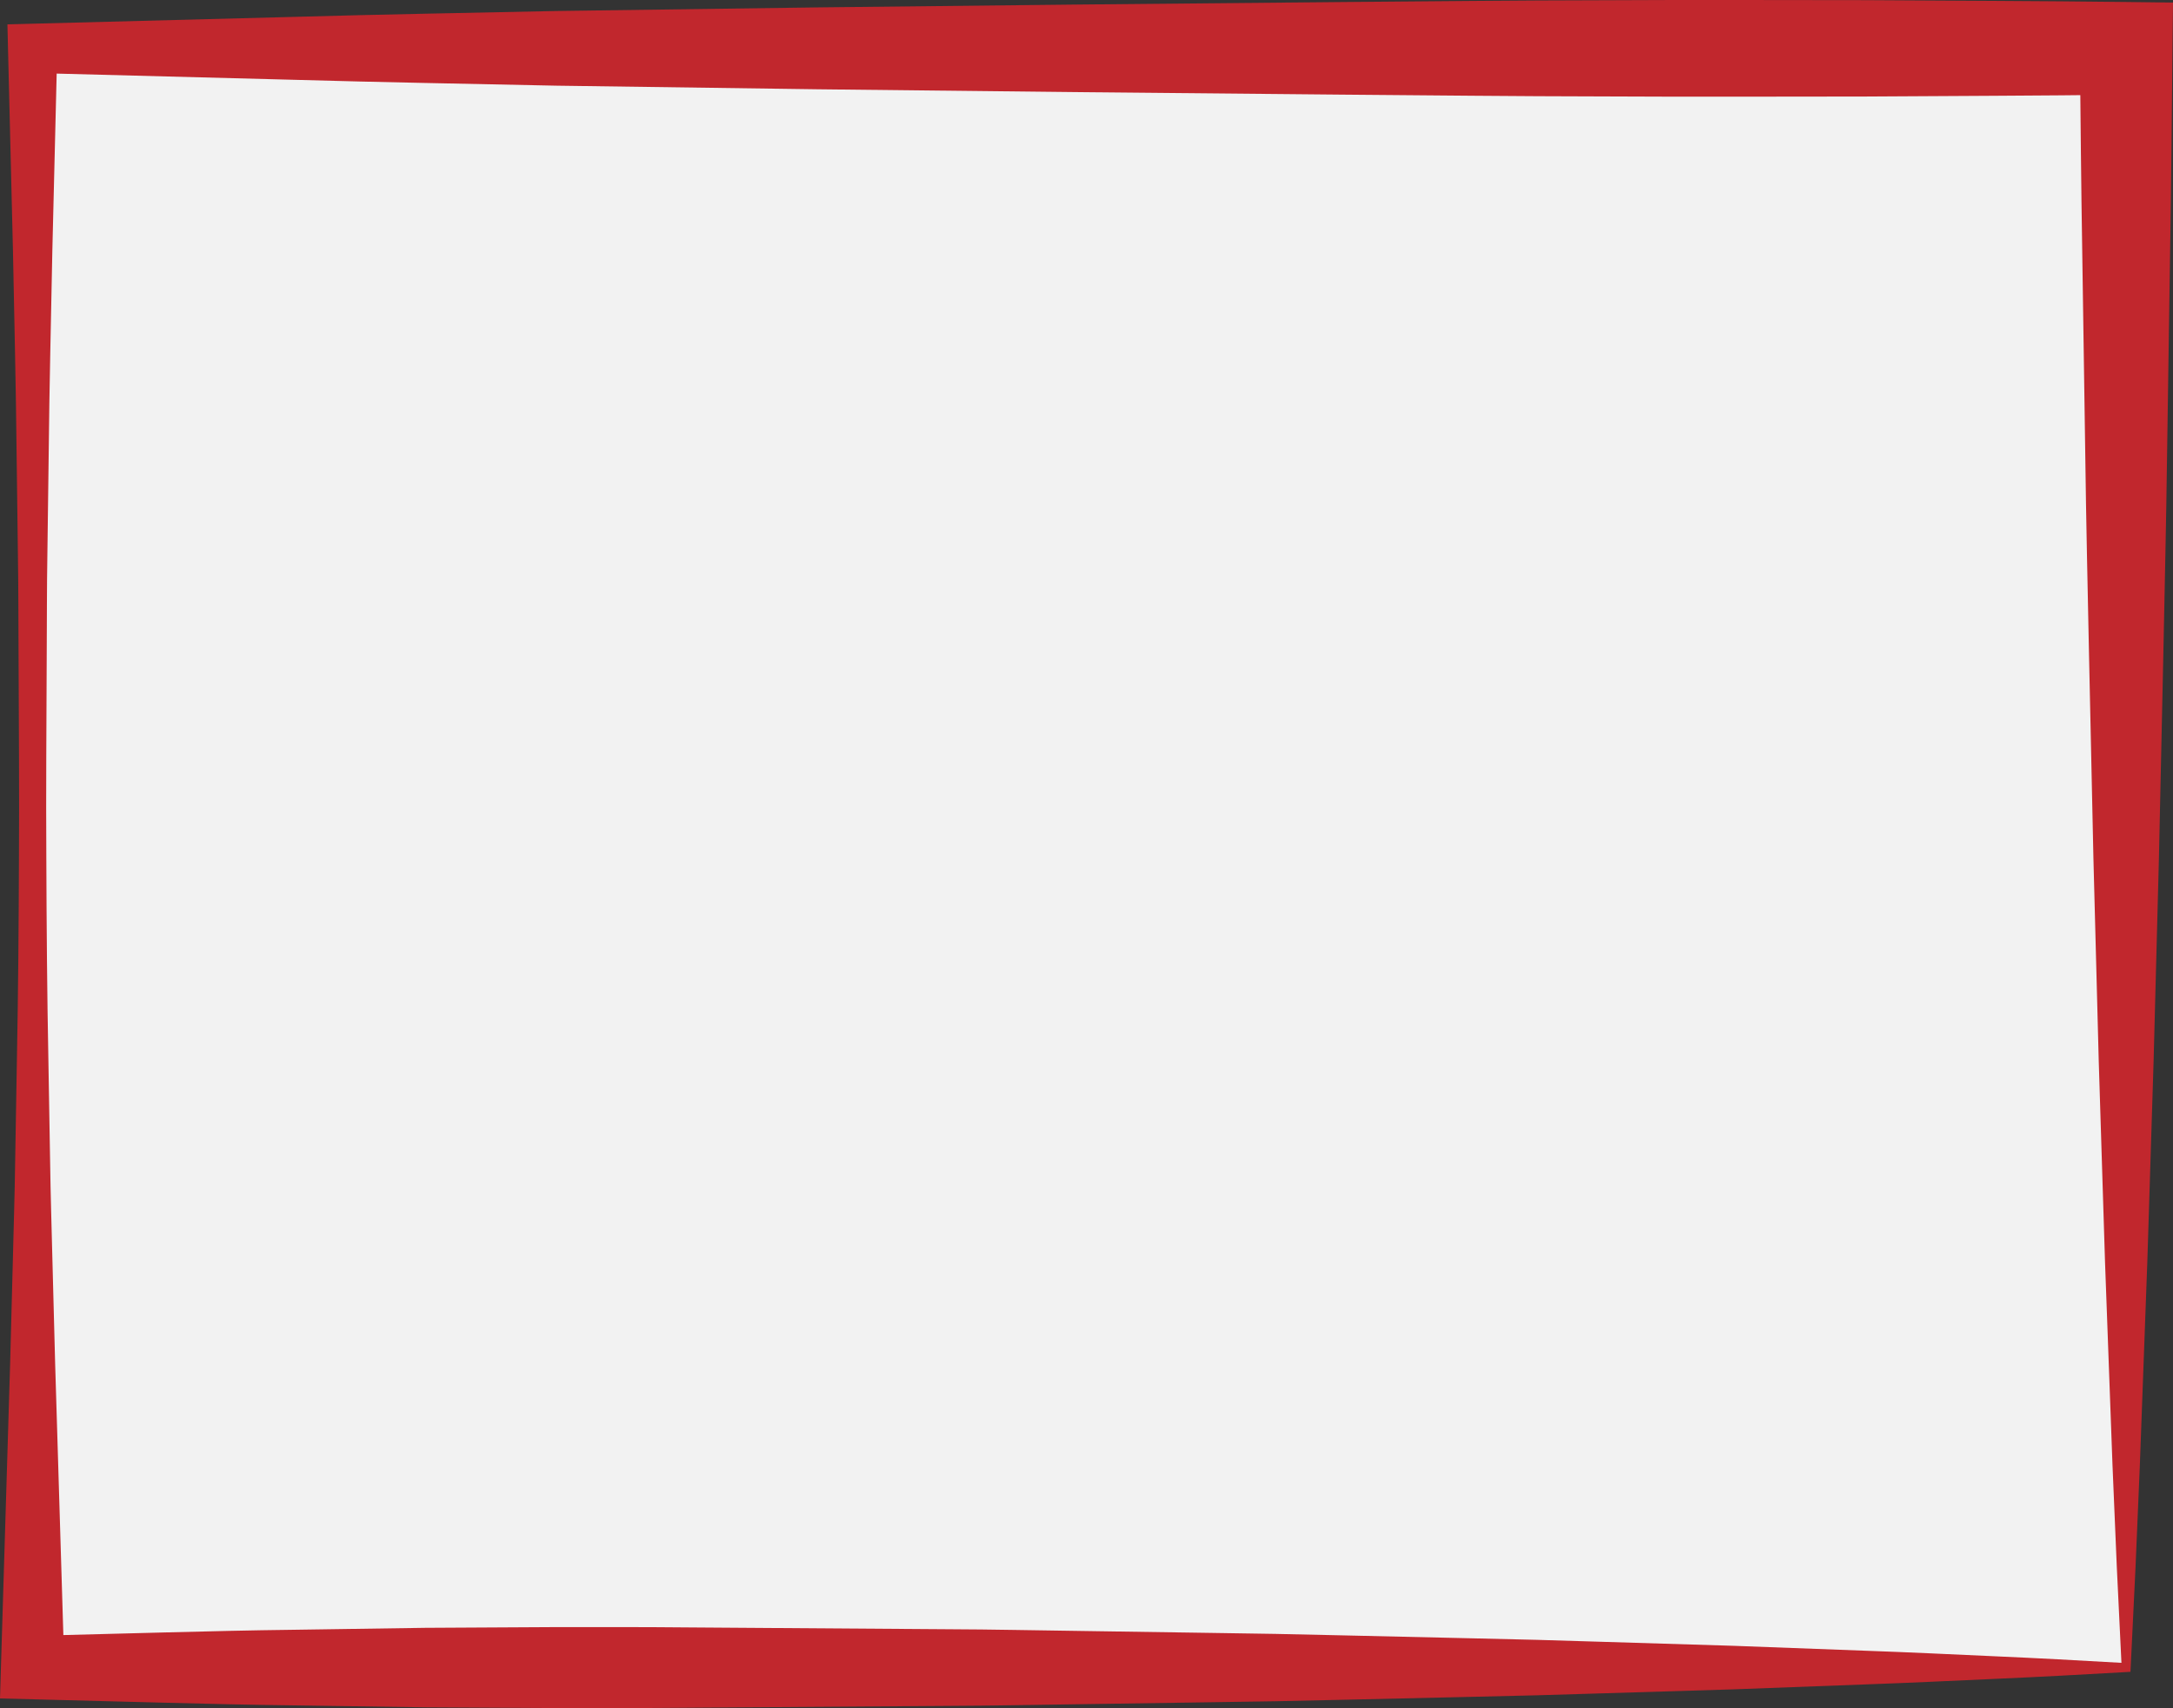 <?xml version="1.0" encoding="utf-8"?>
<!-- Generator: Adobe Illustrator 16.0.0, SVG Export Plug-In . SVG Version: 6.00 Build 0)  -->
<!DOCTYPE svg PUBLIC "-//W3C//DTD SVG 1.1//EN" "http://www.w3.org/Graphics/SVG/1.1/DTD/svg11.dtd">
<svg version="1.1" id="圖層_1" xmlns="http://www.w3.org/2000/svg" xmlns:xlink="http://www.w3.org/1999/xlink" x="0px" y="0px"
	 width="265.718px" height="208.861px" viewBox="0 0 265.718 208.861" style="enable-background:new 0 0 265.718 208.861;"
	 xml:space="preserve">
<rect x="0" y="0" width="265.718" height="208.861" fill="#333333" stroke="none"/>
<g>
	<rect x="3.491" y="6.411" style="fill:#F2F2F2;" width="256" height="198"/>
	<path style="fill:#C1272D;" d="M259.991,204.461c-5.334,0.307-10.666,0.598-16,0.829c-5.334,0.24-10.666,0.498-16,0.685l-16,0.597
		l-16,0.488c-5.334,0.175-10.666,0.321-16,0.429l-16,0.365c-5.334,0.137-10.666,0.228-16,0.298l-16,0.239
		c-5.334,0.066-10.666,0.191-16,0.207l-16,0.112l-16,0.112c-5.334,0.054-10.666,0.036-16,0.038l-16-0.089l-16-0.237
		c-5.333-0.06-10.666-0.196-16-0.331l-16-0.415L0,207.685l0.114-3.773l0.75-24.75c0.266-8.25,0.498-16.5,0.699-24.75
		c0.098-4.125,0.237-8.25,0.291-12.375l0.211-12.375c0.16-8.25,0.223-16.5,0.252-24.75c0.051-8.25-0.019-16.5-0.047-24.75
		c-0.029-4.125-0.011-8.25-0.081-12.375L2.03,55.411c-0.078-8.25-0.29-16.5-0.445-24.75L0.979,5.911L0.908,2.98l3.083-0.081
		l32-0.836c10.666-0.307,21.334-0.486,32-0.717l32-0.442l32-0.351l32-0.302c10.666-0.084,21.334-0.208,32-0.221
		c10.666-0.059,21.334-0.019,32-0.012c10.666,0.072,21.333,0.095,32,0.226l5.727,0.069l-0.061,5.597
		c-0.088,8.25-0.15,16.5-0.291,24.75l-0.369,24.75c-0.104,8.25-0.296,16.5-0.463,24.75l-0.536,24.75l-0.649,24.75l-0.774,24.75
		l-0.911,24.75l-0.523,12.375l-0.623,12.895L259.991,204.461z M259.413,203.331l-0.57-11.795l-0.523-12.375l-0.911-24.75
		l-0.774-24.75l-0.649-24.75l-0.536-24.75c-0.167-8.25-0.359-16.5-0.463-24.75l-0.369-24.75c-0.141-8.25-0.203-16.5-0.291-24.75
		l5.666,5.666c-10.667,0.131-21.334,0.153-32,0.226c-10.666,0.007-21.334,0.047-32-0.012c-10.666-0.013-21.334-0.137-32-0.221
		l-32-0.302l-32-0.351l-32-0.442c-10.666-0.23-21.334-0.41-32-0.717l-32-0.836l3.012-3.012l-0.605,24.75
		c-0.155,8.25-0.367,16.5-0.445,24.75L5.793,67.786c-0.07,4.125-0.052,8.25-0.081,12.375c-0.028,8.25-0.098,16.5-0.047,24.75
		c0.029,8.25,0.092,16.5,0.252,24.75l0.211,12.375c0.054,4.125,0.193,8.25,0.291,12.375c0.201,8.25,0.434,16.5,0.699,24.75
		l0.75,24.75l-3.877-3.877l16-0.415c5.334-0.135,10.667-0.271,16-0.331l16-0.237l16-0.089c5.334,0.002,10.666-0.016,16,0.038
		l16,0.112l16,0.112c5.334,0.016,10.666,0.141,16,0.207l16,0.239c5.334,0.07,10.666,0.161,16,0.298l16,0.365
		c5.334,0.107,10.666,0.254,16,0.429l16,0.488l16,0.597c5.334,0.187,10.666,0.444,16,0.685
		C249.132,202.756,254.272,203.037,259.413,203.331z"/>
</g>
</svg>
